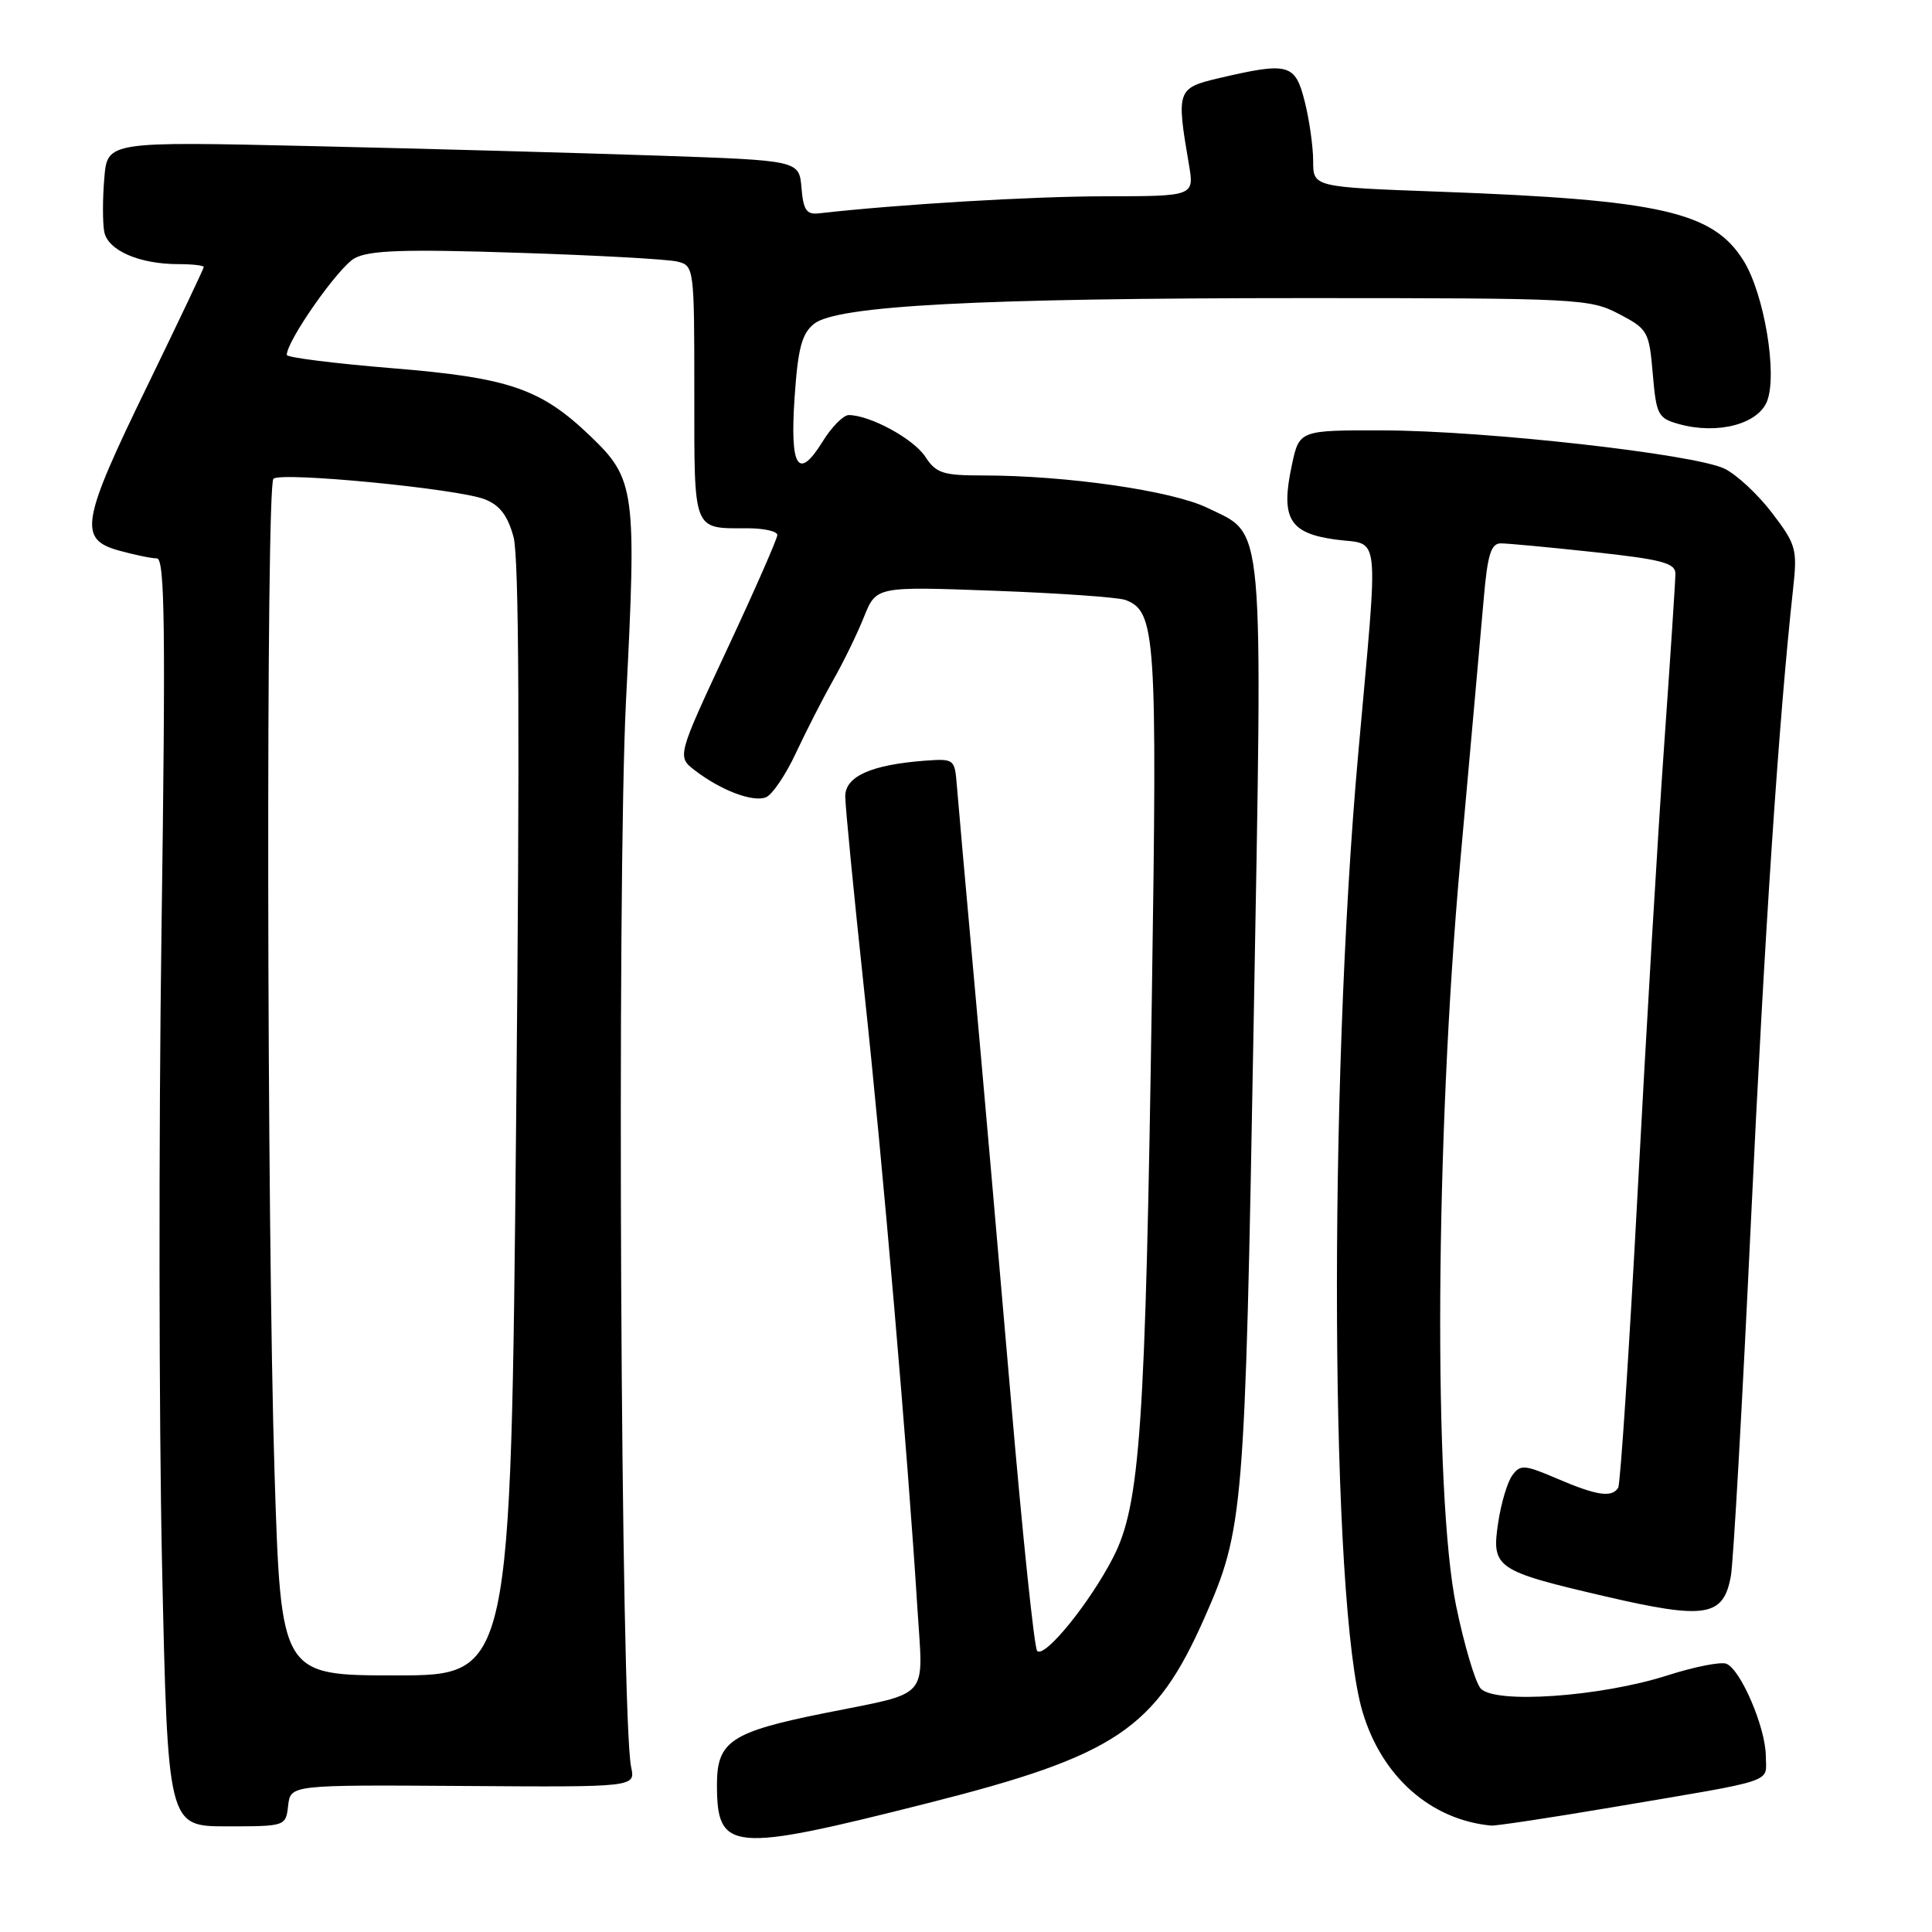 <?xml version="1.0" encoding="UTF-8" standalone="no"?>
<!DOCTYPE svg PUBLIC "-//W3C//DTD SVG 1.1//EN" "http://www.w3.org/Graphics/SVG/1.1/DTD/svg11.dtd" >
<svg xmlns="http://www.w3.org/2000/svg" xmlns:xlink="http://www.w3.org/1999/xlink" version="1.1" viewBox="0 0 256 256">
 <g >
 <path fill="currentColor"
d=" M 123.00 238.91 C 147.82 232.63 153.09 229.10 159.58 214.41 C 164.79 202.63 164.96 200.57 166.11 135.83 C 167.32 67.60 167.63 71.03 160.00 67.30 C 155.32 65.02 141.33 63.00 130.15 63.00 C 124.94 63.00 124.03 62.70 122.60 60.51 C 121.05 58.14 115.26 55.00 112.46 55.00 C 111.75 55.00 110.19 56.58 109.00 58.51 C 105.76 63.74 104.65 61.98 105.29 52.63 C 105.73 46.17 106.24 44.22 107.85 42.92 C 110.85 40.49 129.66 39.50 173.00 39.50 C 209.11 39.50 210.65 39.58 214.50 41.59 C 218.35 43.60 218.52 43.91 219.00 49.53 C 219.47 55.00 219.69 55.42 222.50 56.20 C 227.59 57.61 232.97 56.20 234.15 53.15 C 235.54 49.57 233.77 38.98 231.05 34.58 C 227.02 28.06 220.06 26.48 190.75 25.40 C 174.00 24.79 174.00 24.79 174.00 21.34 C 174.00 19.44 173.50 15.89 172.88 13.44 C 171.62 8.43 170.76 8.19 161.50 10.36 C 155.96 11.66 155.86 11.97 157.53 21.75 C 158.26 26.00 158.26 26.00 146.38 26.01 C 136.68 26.02 118.97 27.08 108.50 28.27 C 106.87 28.46 106.44 27.83 106.20 24.88 C 105.89 21.26 105.89 21.26 87.20 20.62 C 76.91 20.27 56.29 19.70 41.36 19.36 C 14.22 18.74 14.22 18.74 13.82 23.62 C 13.59 26.30 13.59 29.48 13.81 30.69 C 14.26 33.17 18.44 35.00 23.65 35.00 C 25.49 35.00 27.00 35.17 27.00 35.38 C 27.00 35.58 23.63 42.67 19.52 51.13 C 10.75 69.14 10.35 71.45 15.75 72.95 C 17.81 73.52 20.08 73.99 20.79 73.99 C 21.84 74.00 21.96 83.28 21.40 123.25 C 21.02 150.34 21.06 188.14 21.47 207.25 C 22.23 242.00 22.23 242.00 30.05 242.00 C 37.83 242.00 37.87 241.99 38.18 239.25 C 38.50 236.50 38.50 236.50 61.35 236.65 C 84.20 236.81 84.20 236.81 83.63 234.15 C 82.25 227.77 81.72 117.03 82.95 92.83 C 84.37 64.98 84.17 63.48 78.23 57.79 C 71.66 51.49 67.46 50.05 51.97 48.79 C 44.28 48.16 38.00 47.37 38.00 47.03 C 38.00 45.14 44.88 35.35 47.00 34.21 C 48.96 33.16 53.59 33.00 68.50 33.49 C 78.95 33.82 88.51 34.35 89.75 34.66 C 91.97 35.21 92.00 35.43 92.00 52.00 C 92.00 70.67 91.74 70.00 99.08 70.00 C 101.24 70.00 103.00 70.40 103.00 70.89 C 103.00 71.38 100.01 78.19 96.35 86.02 C 89.70 100.26 89.70 100.26 92.10 102.10 C 95.56 104.74 99.73 106.32 101.48 105.65 C 102.31 105.33 104.11 102.69 105.46 99.78 C 106.82 96.88 109.04 92.53 110.40 90.12 C 111.77 87.72 113.61 83.94 114.49 81.72 C 116.11 77.70 116.11 77.70 131.80 78.28 C 140.44 78.60 148.25 79.15 149.16 79.51 C 153.14 81.04 153.35 84.15 152.63 131.84 C 151.78 189.22 151.08 199.36 147.52 206.33 C 144.43 212.36 138.43 219.76 137.43 218.76 C 137.05 218.38 135.48 203.32 133.94 185.29 C 132.39 167.25 130.21 142.38 129.09 130.00 C 127.97 117.62 126.93 105.92 126.78 104.00 C 126.51 100.57 126.42 100.51 122.50 100.80 C 115.42 101.34 112.00 102.88 112.00 105.52 C 112.00 106.82 113.13 118.37 114.50 131.19 C 116.98 154.25 120.28 192.58 121.56 213.10 C 122.33 225.43 123.48 224.13 109.15 227.02 C 96.88 229.49 95.00 230.74 95.00 236.45 C 95.00 245.38 96.79 245.54 123.00 238.91 Z  M 213.59 239.48 C 235.80 235.72 234.00 236.32 233.98 232.67 C 233.95 228.90 230.64 221.18 228.74 220.45 C 227.99 220.17 224.49 220.86 220.94 222.00 C 212.04 224.85 197.92 225.82 196.17 223.70 C 195.46 222.84 194.01 217.95 192.95 212.82 C 189.92 198.14 190.18 151.02 193.49 114.18 C 194.86 98.96 196.26 83.24 196.61 79.25 C 197.11 73.47 197.57 72.00 198.87 72.00 C 199.77 72.00 205.34 72.52 211.25 73.16 C 220.20 74.13 222.00 74.61 222.00 76.01 C 222.00 76.94 221.33 87.10 220.52 98.60 C 219.70 110.09 218.12 136.77 217.00 157.88 C 215.87 178.99 214.71 196.65 214.42 197.13 C 213.59 198.48 211.58 198.18 206.36 195.94 C 201.99 194.07 201.45 194.03 200.39 195.49 C 199.74 196.37 198.90 199.18 198.52 201.74 C 197.61 207.77 198.16 208.14 212.71 211.53 C 226.01 214.62 228.37 214.24 229.35 208.83 C 229.68 207.00 230.87 185.93 232.00 162.00 C 233.82 123.51 235.70 95.33 237.60 77.97 C 238.17 72.78 238.00 72.15 234.81 67.97 C 232.94 65.51 230.10 62.87 228.50 62.10 C 224.50 60.17 196.90 57.07 183.33 57.03 C 172.16 57.00 172.16 57.00 171.17 61.66 C 169.67 68.68 170.83 70.65 176.94 71.49 C 182.99 72.32 182.69 69.42 179.96 100.00 C 175.97 144.57 176.29 212.50 180.54 226.81 C 183.09 235.41 189.57 241.14 197.59 241.90 C 198.19 241.95 205.39 240.87 213.59 239.48 Z  M 36.38 195.25 C 35.35 162.31 35.23 64.44 36.23 63.44 C 37.18 62.48 60.71 64.76 64.24 66.16 C 66.23 66.94 67.28 68.32 68.05 71.17 C 68.78 73.89 68.89 97.83 68.39 148.55 C 67.68 222.00 67.68 222.00 52.45 222.00 C 37.23 222.00 37.23 222.00 36.38 195.25 Z "/>
</g>
</svg>